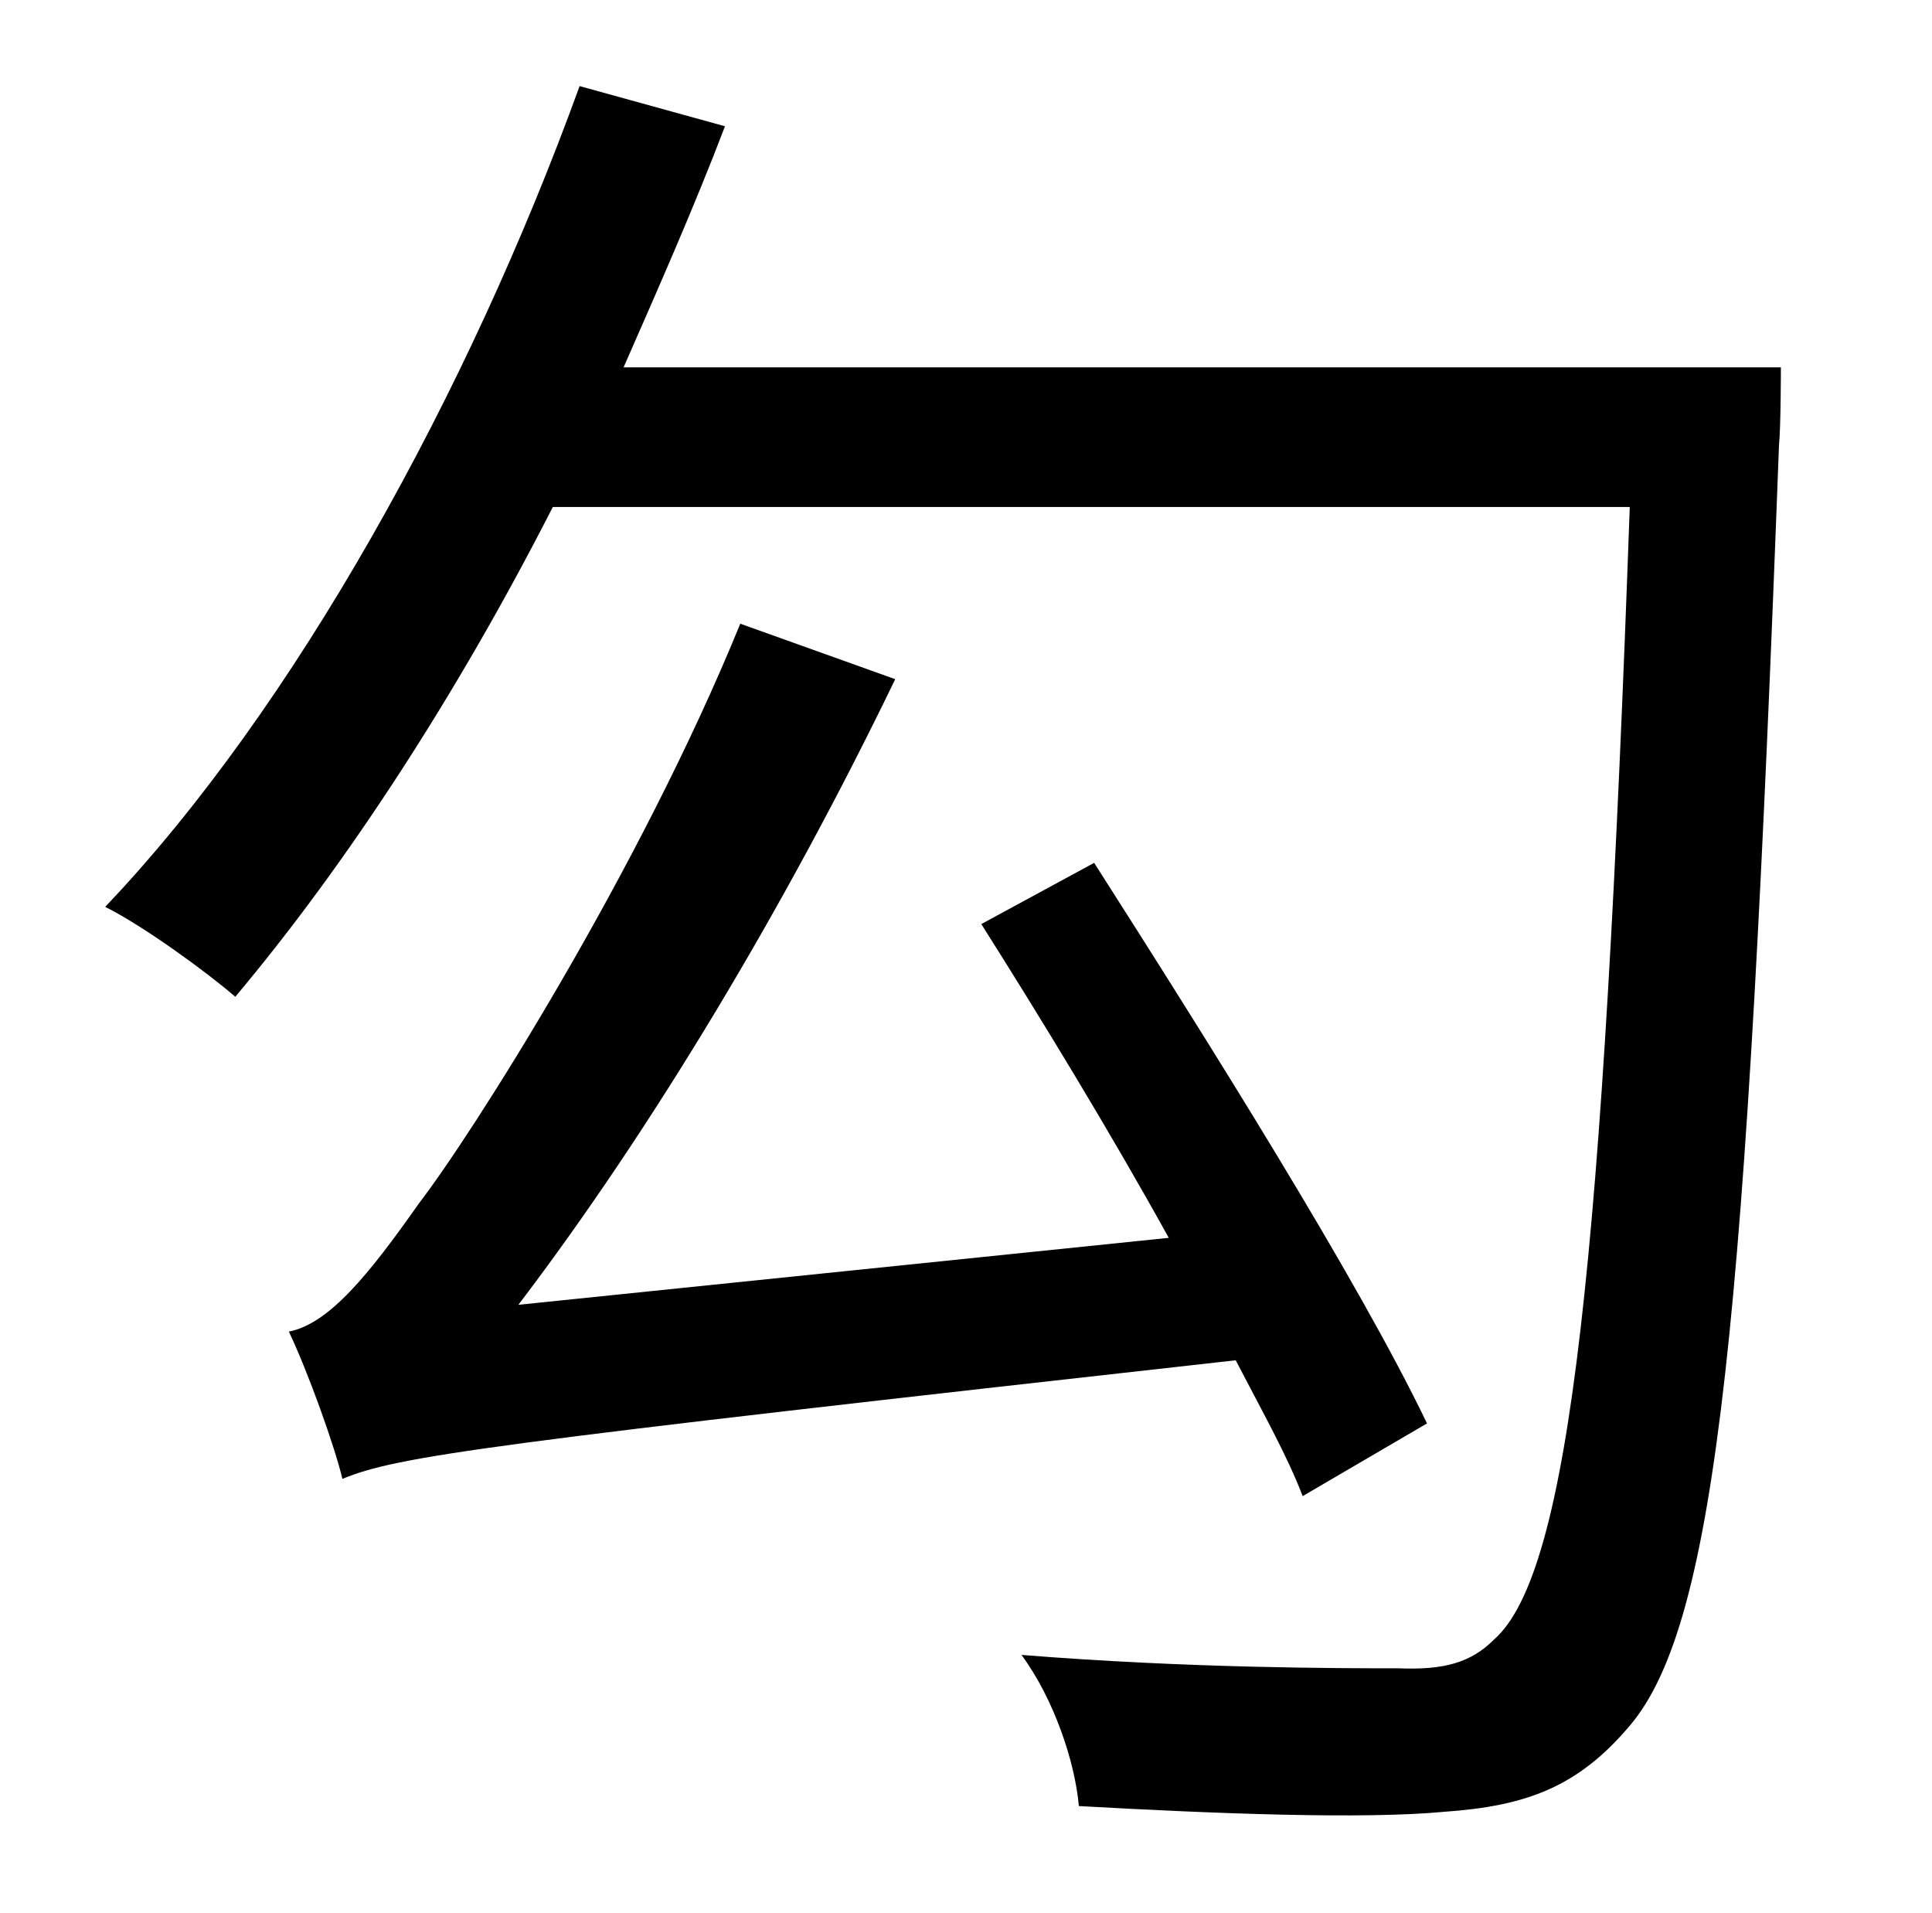 <?xml version="1.0" standalone="no"?>
<!DOCTYPE svg PUBLIC "-//W3C//DTD SVG 1.1//EN" "http://www.w3.org/Graphics/SVG/1.1/DTD/svg11.dtd" >
<svg xmlns="http://www.w3.org/2000/svg" xmlns:xlink="http://www.w3.org/1999/xlink" version="1.1" viewBox="-10 0 1010 1000">
   <path fill="currentColor"
d="M736 744l-65 38c-8 -21 -21 -44 -35 -71c-394 44 -438 50 -467 62c-4 -17 -18 -56 -28 -77c21 -4 42 -30 68 -67c27 -35 115 -173 168 -303l81 29c-57 118 -127 235 -197 327l340 -35c-31 -56 -67 -115 -98 -164l59 -32c60 94 138 218 174 293zM316 192h605s0 31 -1 41
c-17 455 -32 615 -78 669c-27 32 -54 42 -97 45c-42 4 -120 1 -191 -3c-2 -23 -13 -56 -30 -79c87 7 167 7 197 7c24 1 38 -3 50 -15c40 -35 57 -200 71 -592h-563c-50 98 -108 187 -166 256c-15 -13 -48 -37 -68 -47c99 -104 190 -269 248 -429l76 21
c-16 42 -35 85 -53 126z" />
</svg>
